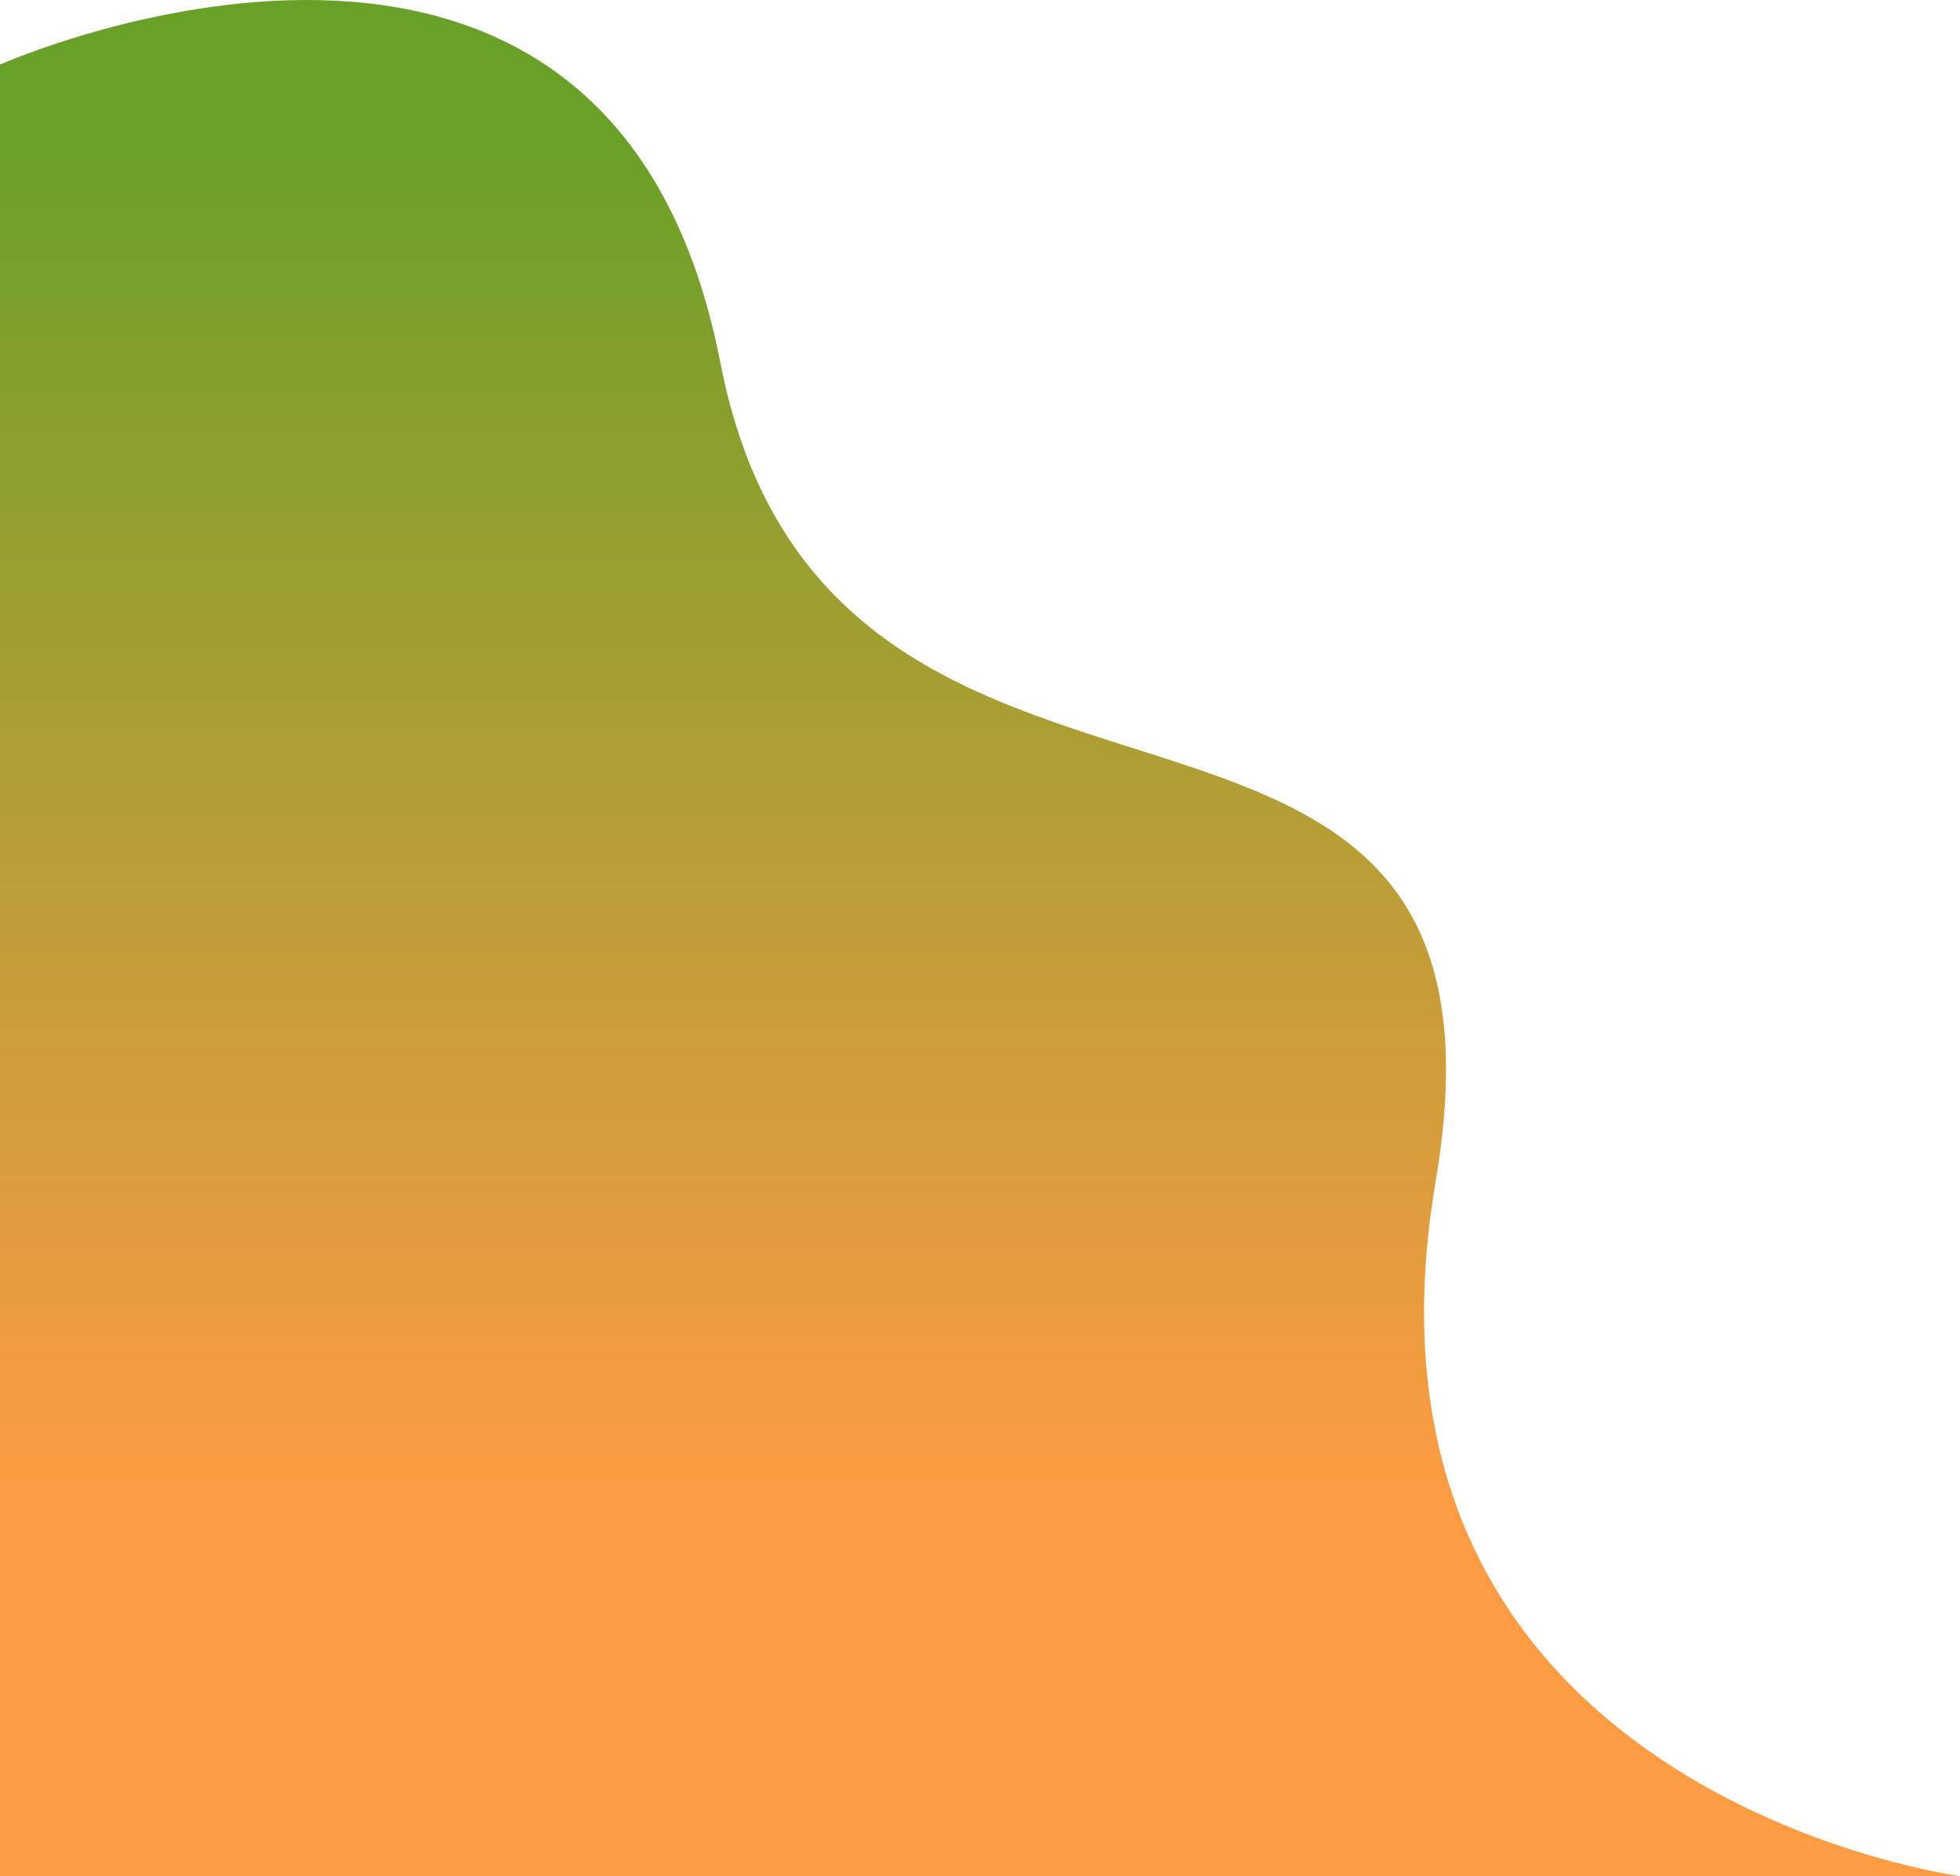 <svg width="585" height="560" viewBox="0 0 585 560" fill="none" xmlns="http://www.w3.org/2000/svg">
<path d="M0 560L585 560C585 560 397.5 535.013 428.5 352.606C459.5 170.199 248 278.144 215 108.231C182 -61.683 0 19.276 0 19.276L0 560Z" fill="url(#paint0_linear)" fill-opacity="0.9"/>
<defs>
<linearGradient id="paint0_linear" x1="313.5" y1="560" x2="313.5" y2="19.276" gradientUnits="userSpaceOnUse">
<stop offset="0.219" stop-color="#FD912D"/>
<stop offset="0.964" stop-color="#599610"/>
</linearGradient>
</defs>
</svg>
